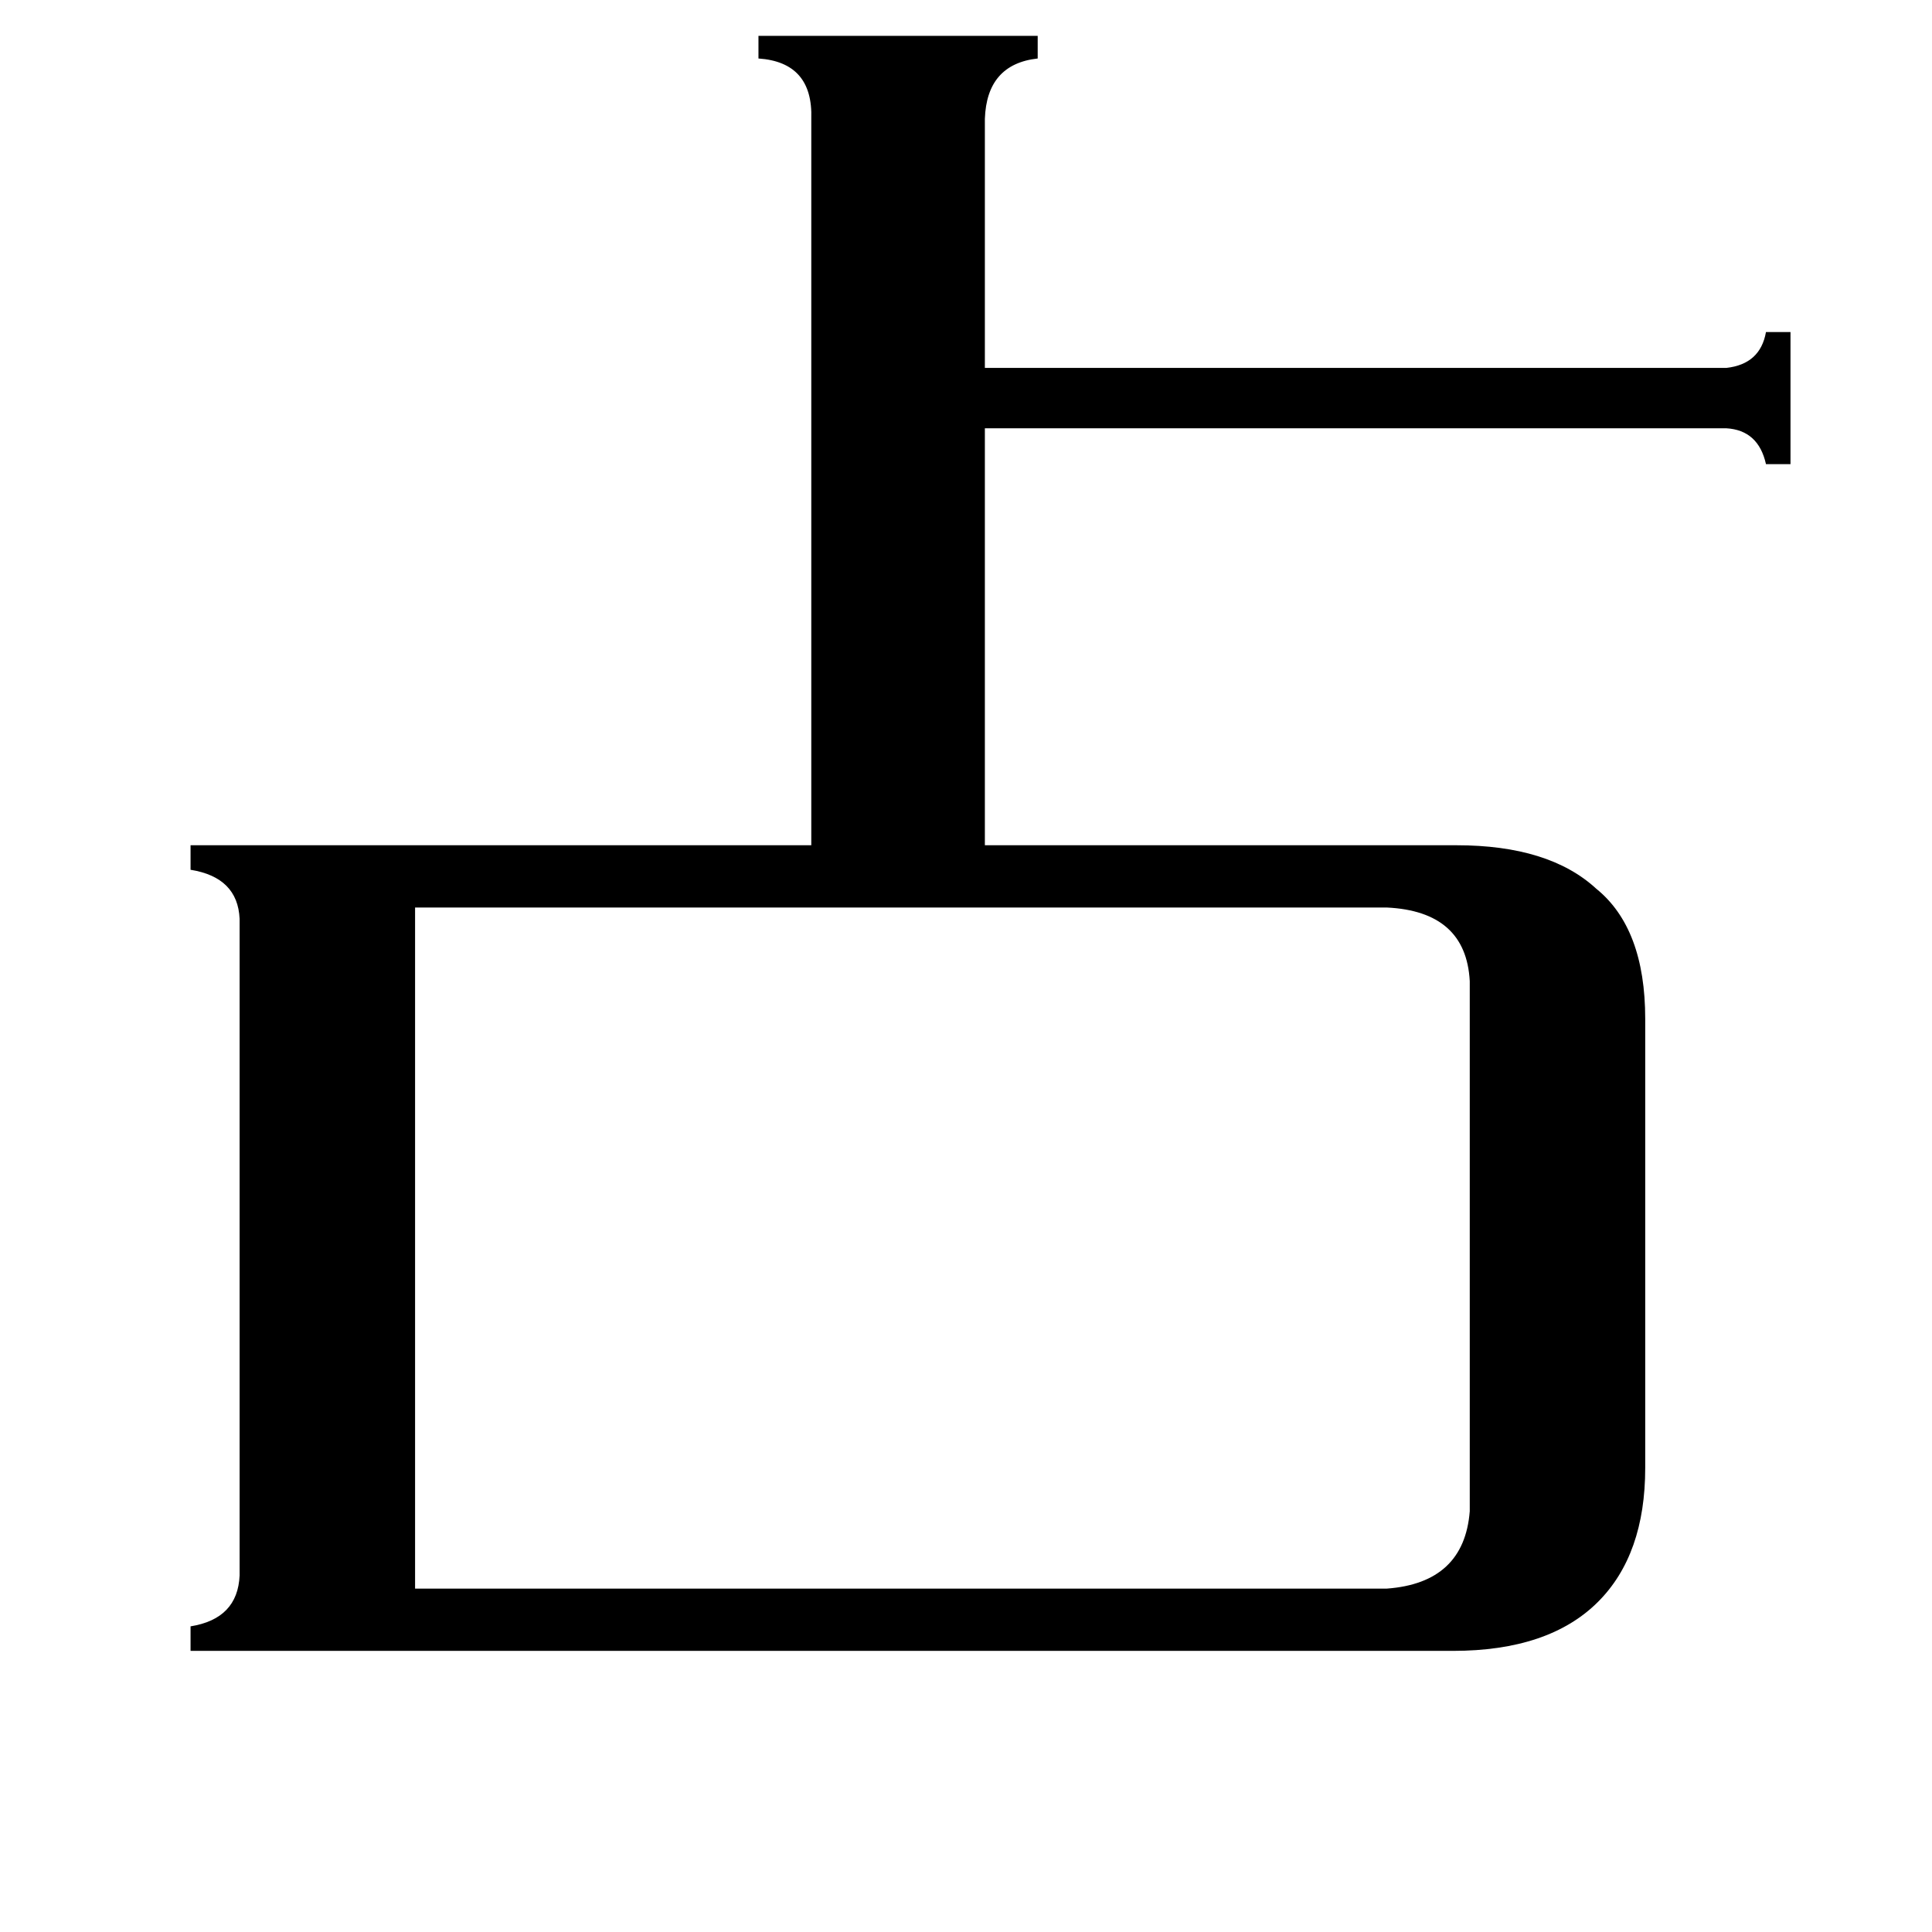 <svg xmlns="http://www.w3.org/2000/svg" viewBox="0 -800 1024 1024">
	<path fill="#000000" d="M735 42Q776 39 779 1V-280Q777 -317 735 -319H220V42ZM430 -737Q431 -767 402 -769V-781H550V-769Q523 -766 522 -737V-605H915Q933 -607 936 -624H949V-554H936Q932 -572 915 -573H522V-352H772Q821 -352 846 -329Q872 -308 872 -260V-22Q872 24 847 49Q821 75 770 75H101V62Q126 58 127 35V-313Q126 -335 101 -339V-352H430Z"/>
</svg>